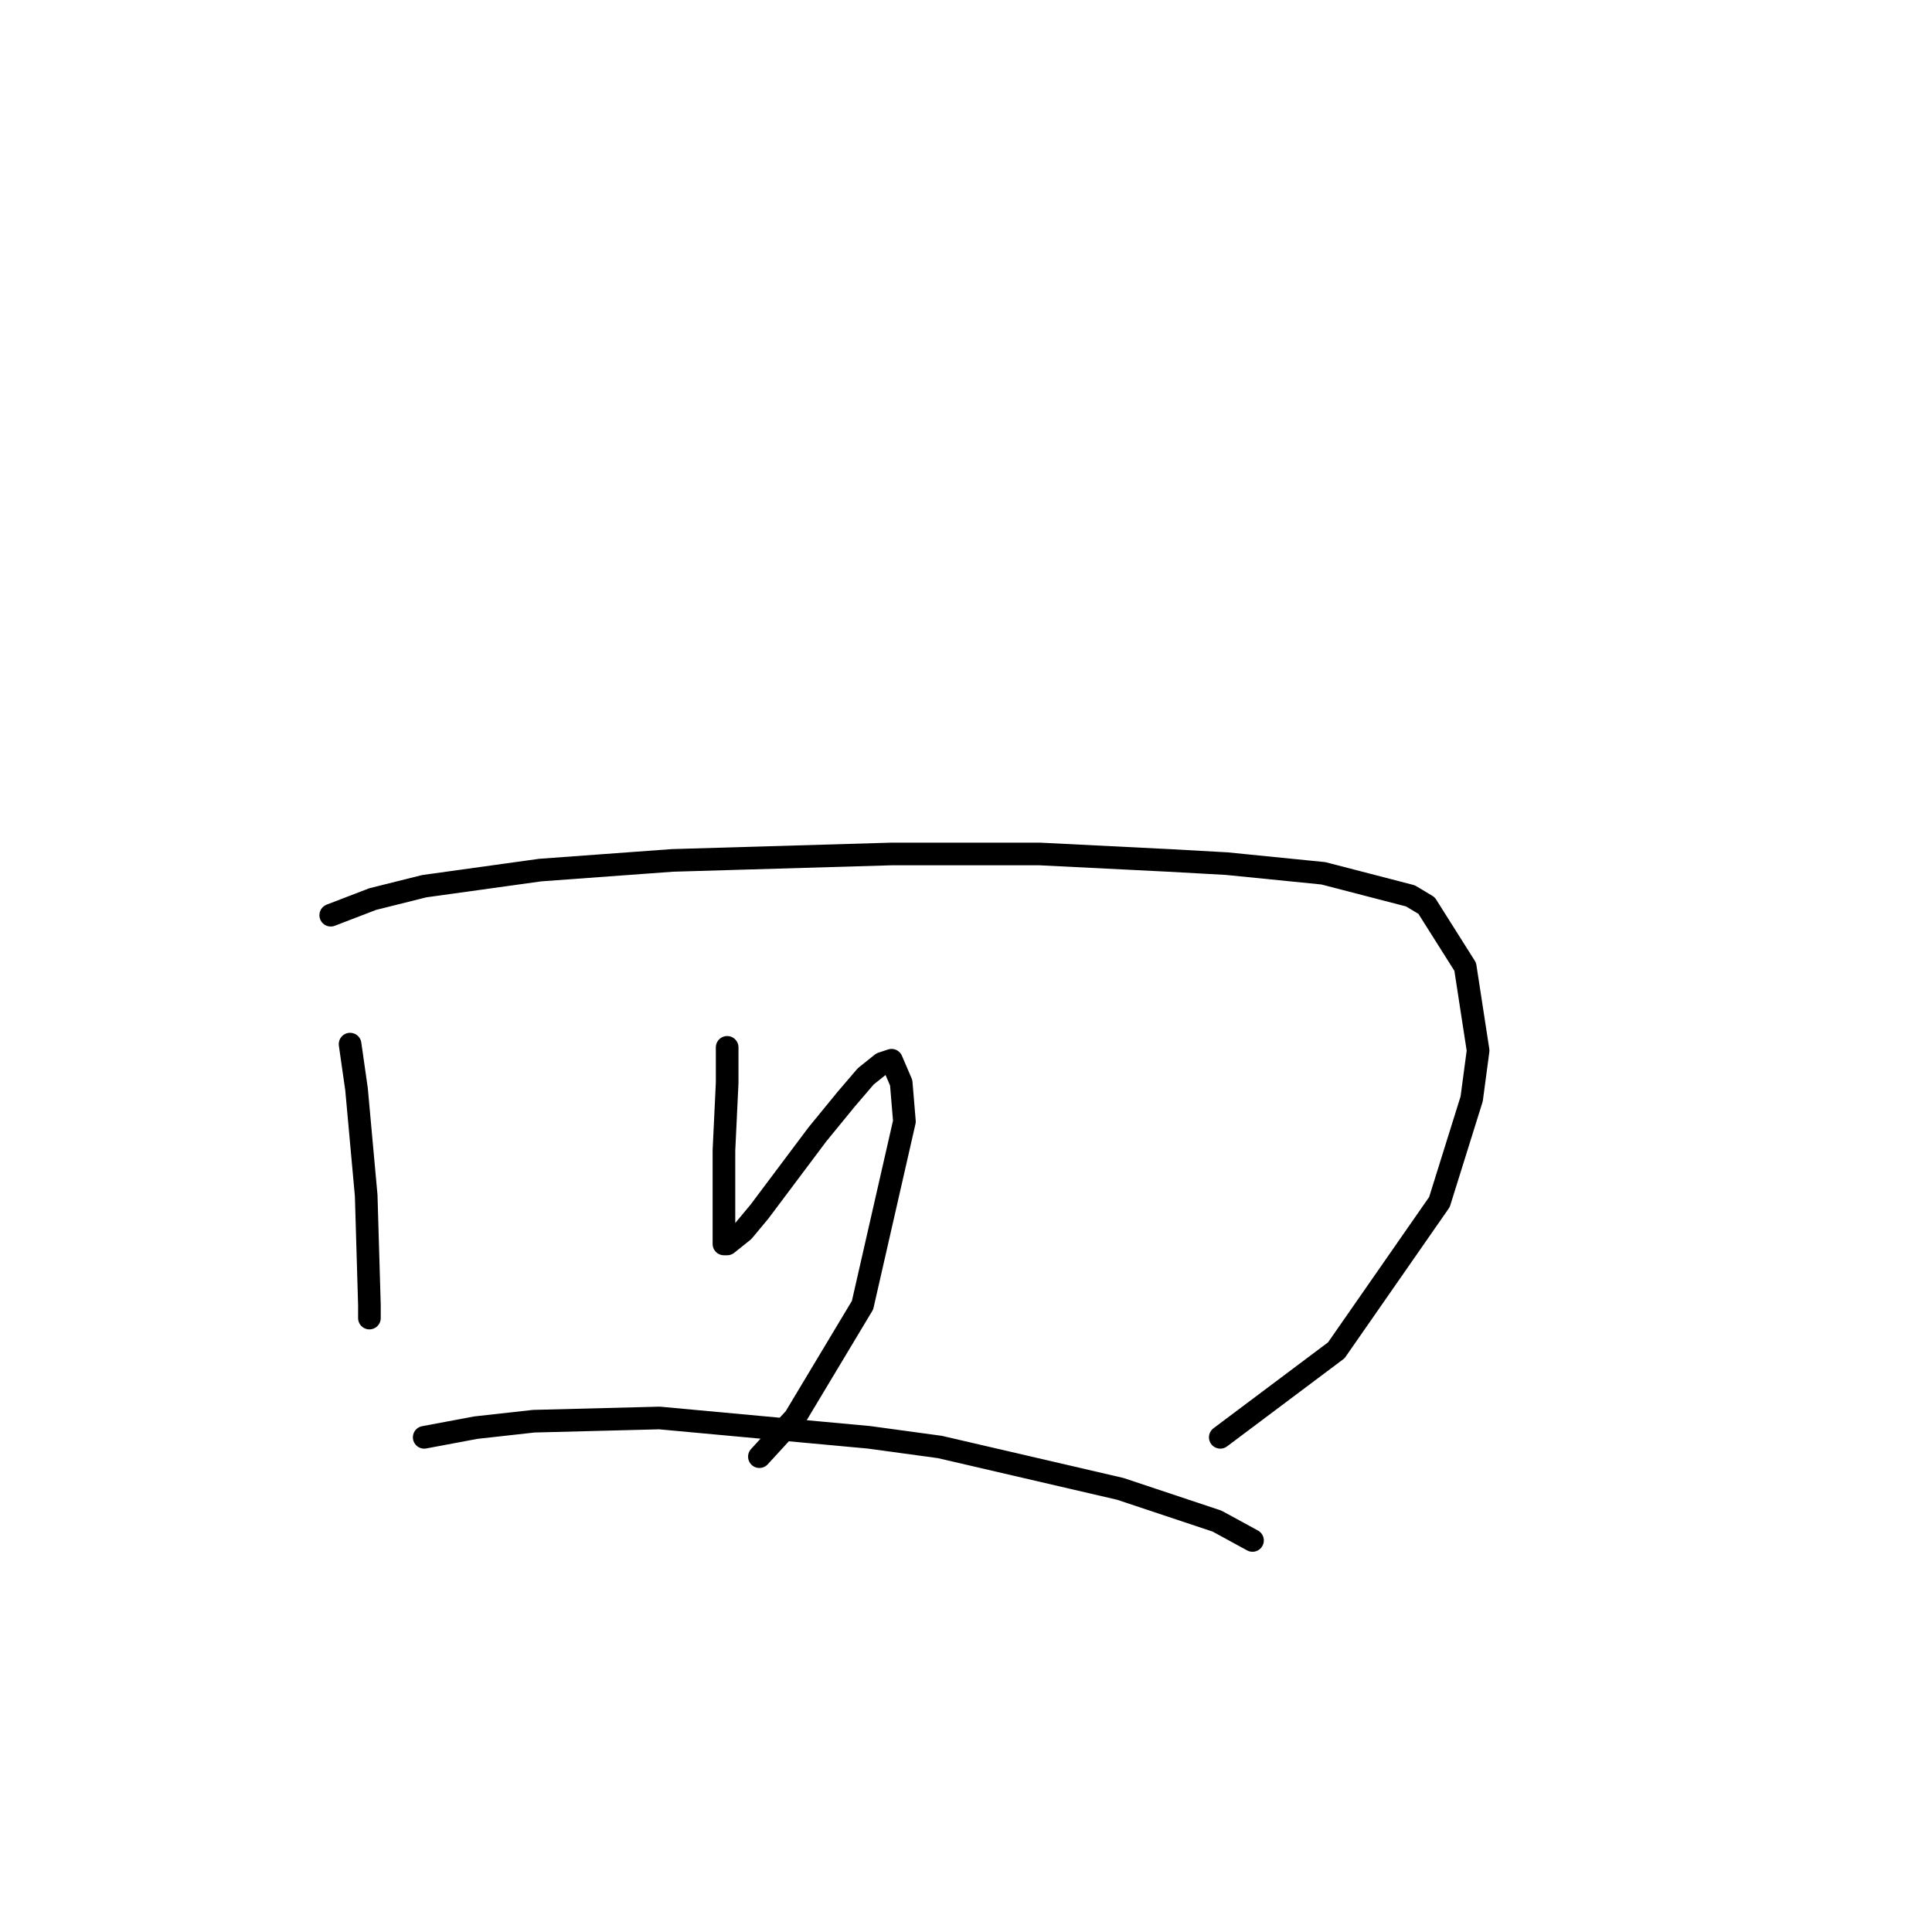 <?xml version="1.0" standalone="no"?>
    <svg width="256" height="256" xmlns="http://www.w3.org/2000/svg" version="1.1">
    <polyline stroke="black" stroke-width="3" stroke-linecap="round" fill="transparent" stroke-linejoin="round" points="46.388 138.352 47.242 144.33 48.523 158.423 48.95 172.943 48.95 174.651 48.95 174.651 " />
        <polyline stroke="black" stroke-width="3" stroke-linecap="round" fill="transparent" stroke-linejoin="round" points="43.825 121.269 49.377 119.134 56.21 117.426 71.584 115.29 89.093 114.009 118.133 113.155 137.778 113.155 154.86 114.009 162.547 114.436 175.359 115.718 186.889 118.707 189.025 119.988 194.149 128.102 195.857 139.206 195.003 145.612 190.733 159.277 177.067 178.922 161.693 190.452 161.693 190.452 " />
        <polyline stroke="black" stroke-width="3" stroke-linecap="round" fill="transparent" stroke-linejoin="round" points="96.353 138.779 96.353 143.476 95.926 152.444 95.926 162.694 95.926 164.829 96.353 164.829 98.489 163.121 100.624 160.558 108.311 150.309 112.154 145.612 114.717 142.622 116.852 140.914 118.133 140.487 119.414 143.476 119.841 148.601 114.29 172.943 105.321 187.89 100.624 193.015 100.624 193.015 " />
        <polyline stroke="black" stroke-width="3" stroke-linecap="round" fill="transparent" stroke-linejoin="round" points="56.21 190.452 63.043 189.171 70.73 188.317 87.385 187.89 115.144 190.452 124.539 191.734 148.454 197.285 161.266 201.556 165.964 204.118 165.964 204.118 " />
        </svg>